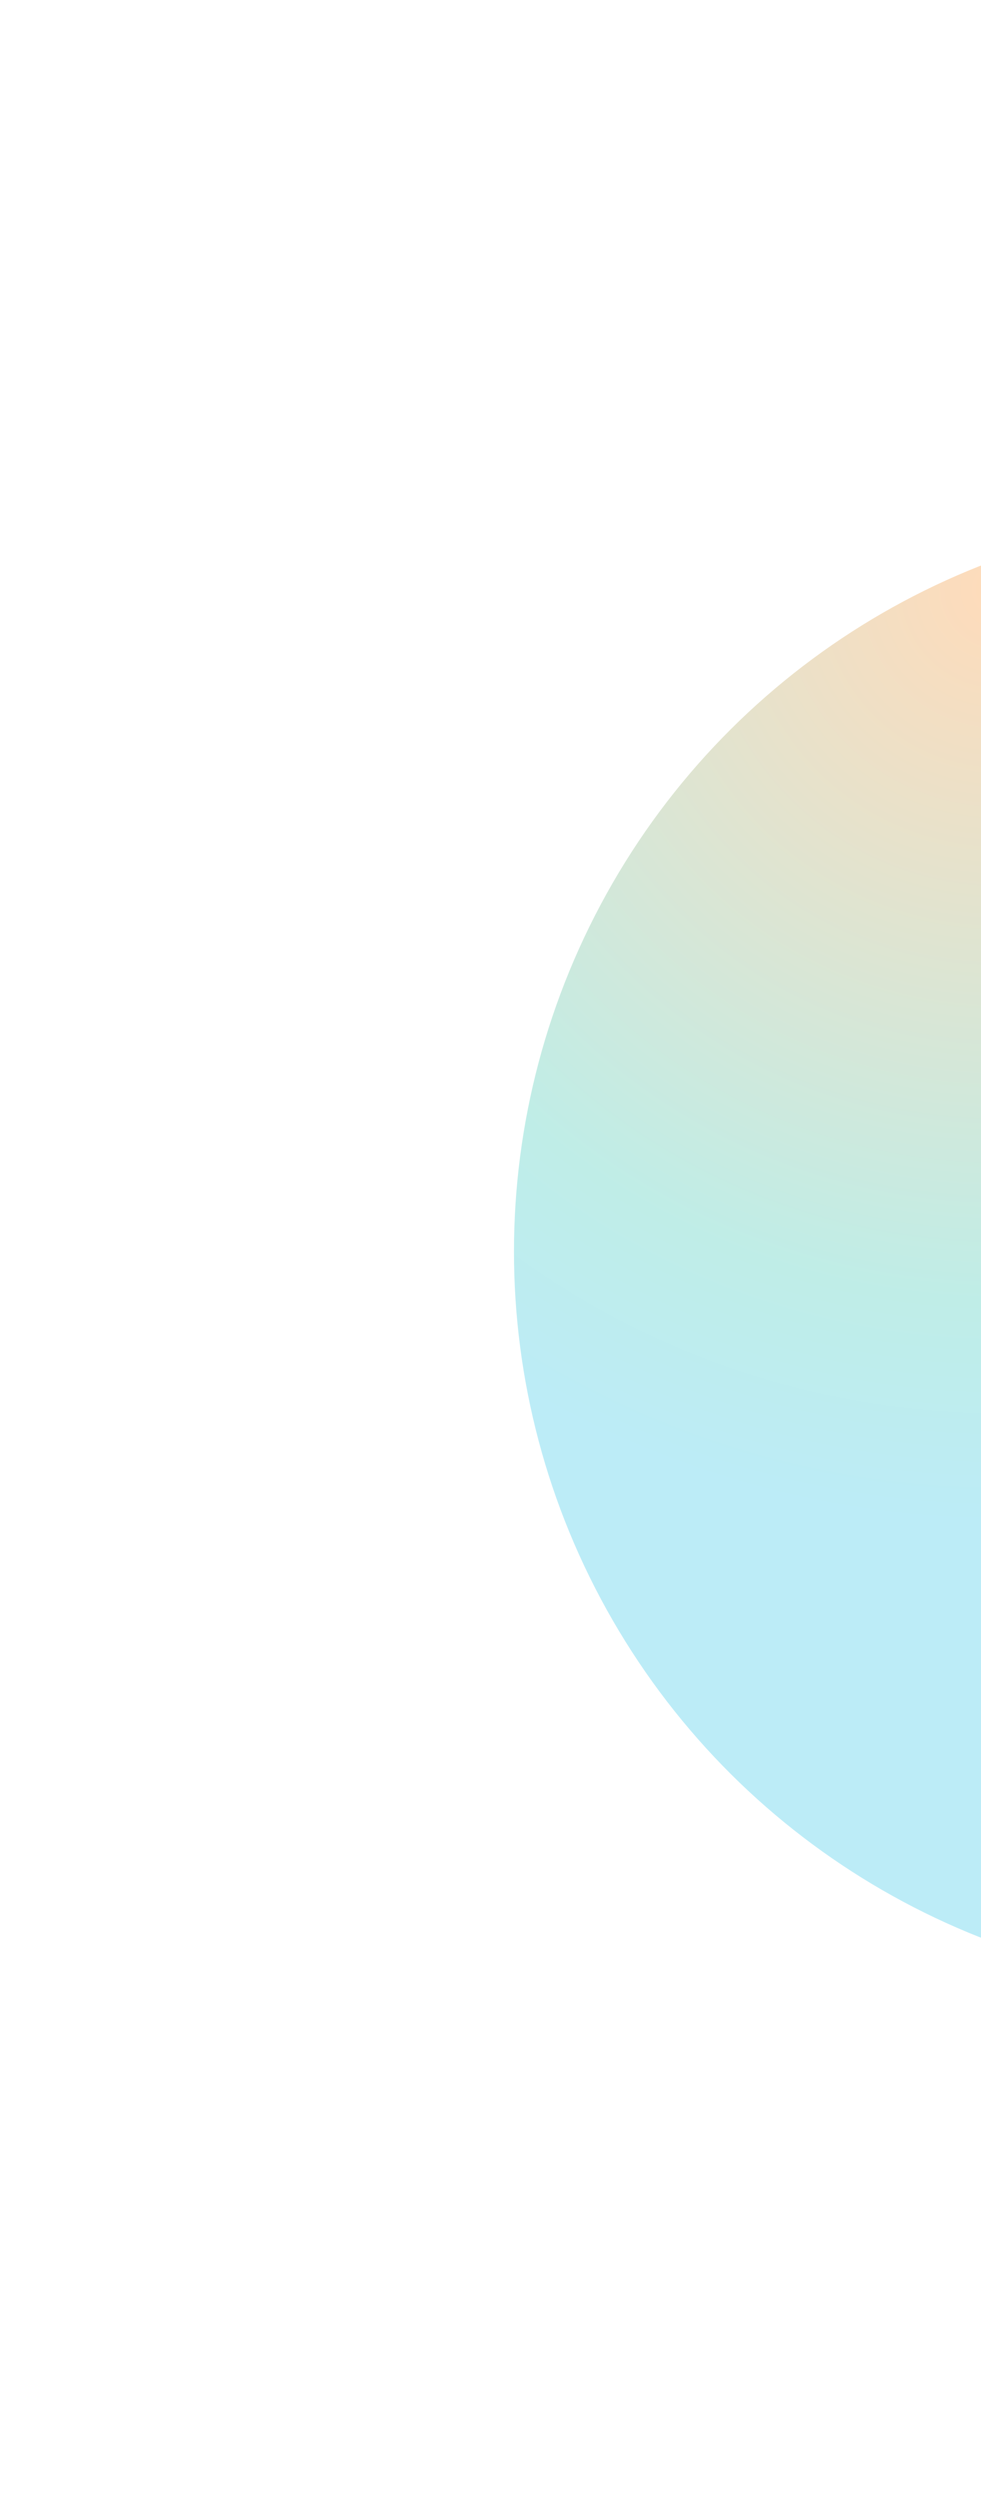 <svg width="269" height="685" viewBox="0 0 269 685" fill="none" xmlns="http://www.w3.org/2000/svg">
<g filter="url(#filter0_f_1_349)">
<circle cx="342.937" cy="342.937" r="202" transform="rotate(-30 342.937 342.937)" fill="url(#paint0_radial_1_349)"/>
</g>
<defs>
<filter id="filter0_f_1_349" x="0.903" y="0.903" width="684.067" height="684.068" filterUnits="userSpaceOnUse" color-interpolation-filters="sRGB">
<feFlood flood-opacity="0" result="BackgroundImageFix"/>
<feBlend mode="normal" in="SourceGraphic" in2="BackgroundImageFix" result="shape"/>
<feGaussianBlur stdDeviation="70" result="effect1_foregroundBlur_1_349"/>
</filter>
<radialGradient id="paint0_radial_1_349" cx="0" cy="0" r="1" gradientUnits="userSpaceOnUse" gradientTransform="translate(375.236 156.121) rotate(94.749) scale(390.156)">
<stop stop-color="#FFDBBA"/>
<stop offset="0.495" stop-color="#BFEDE7"/>
<stop offset="0.65" stop-color="#BCECF7"/>
</radialGradient>
</defs>
</svg>
